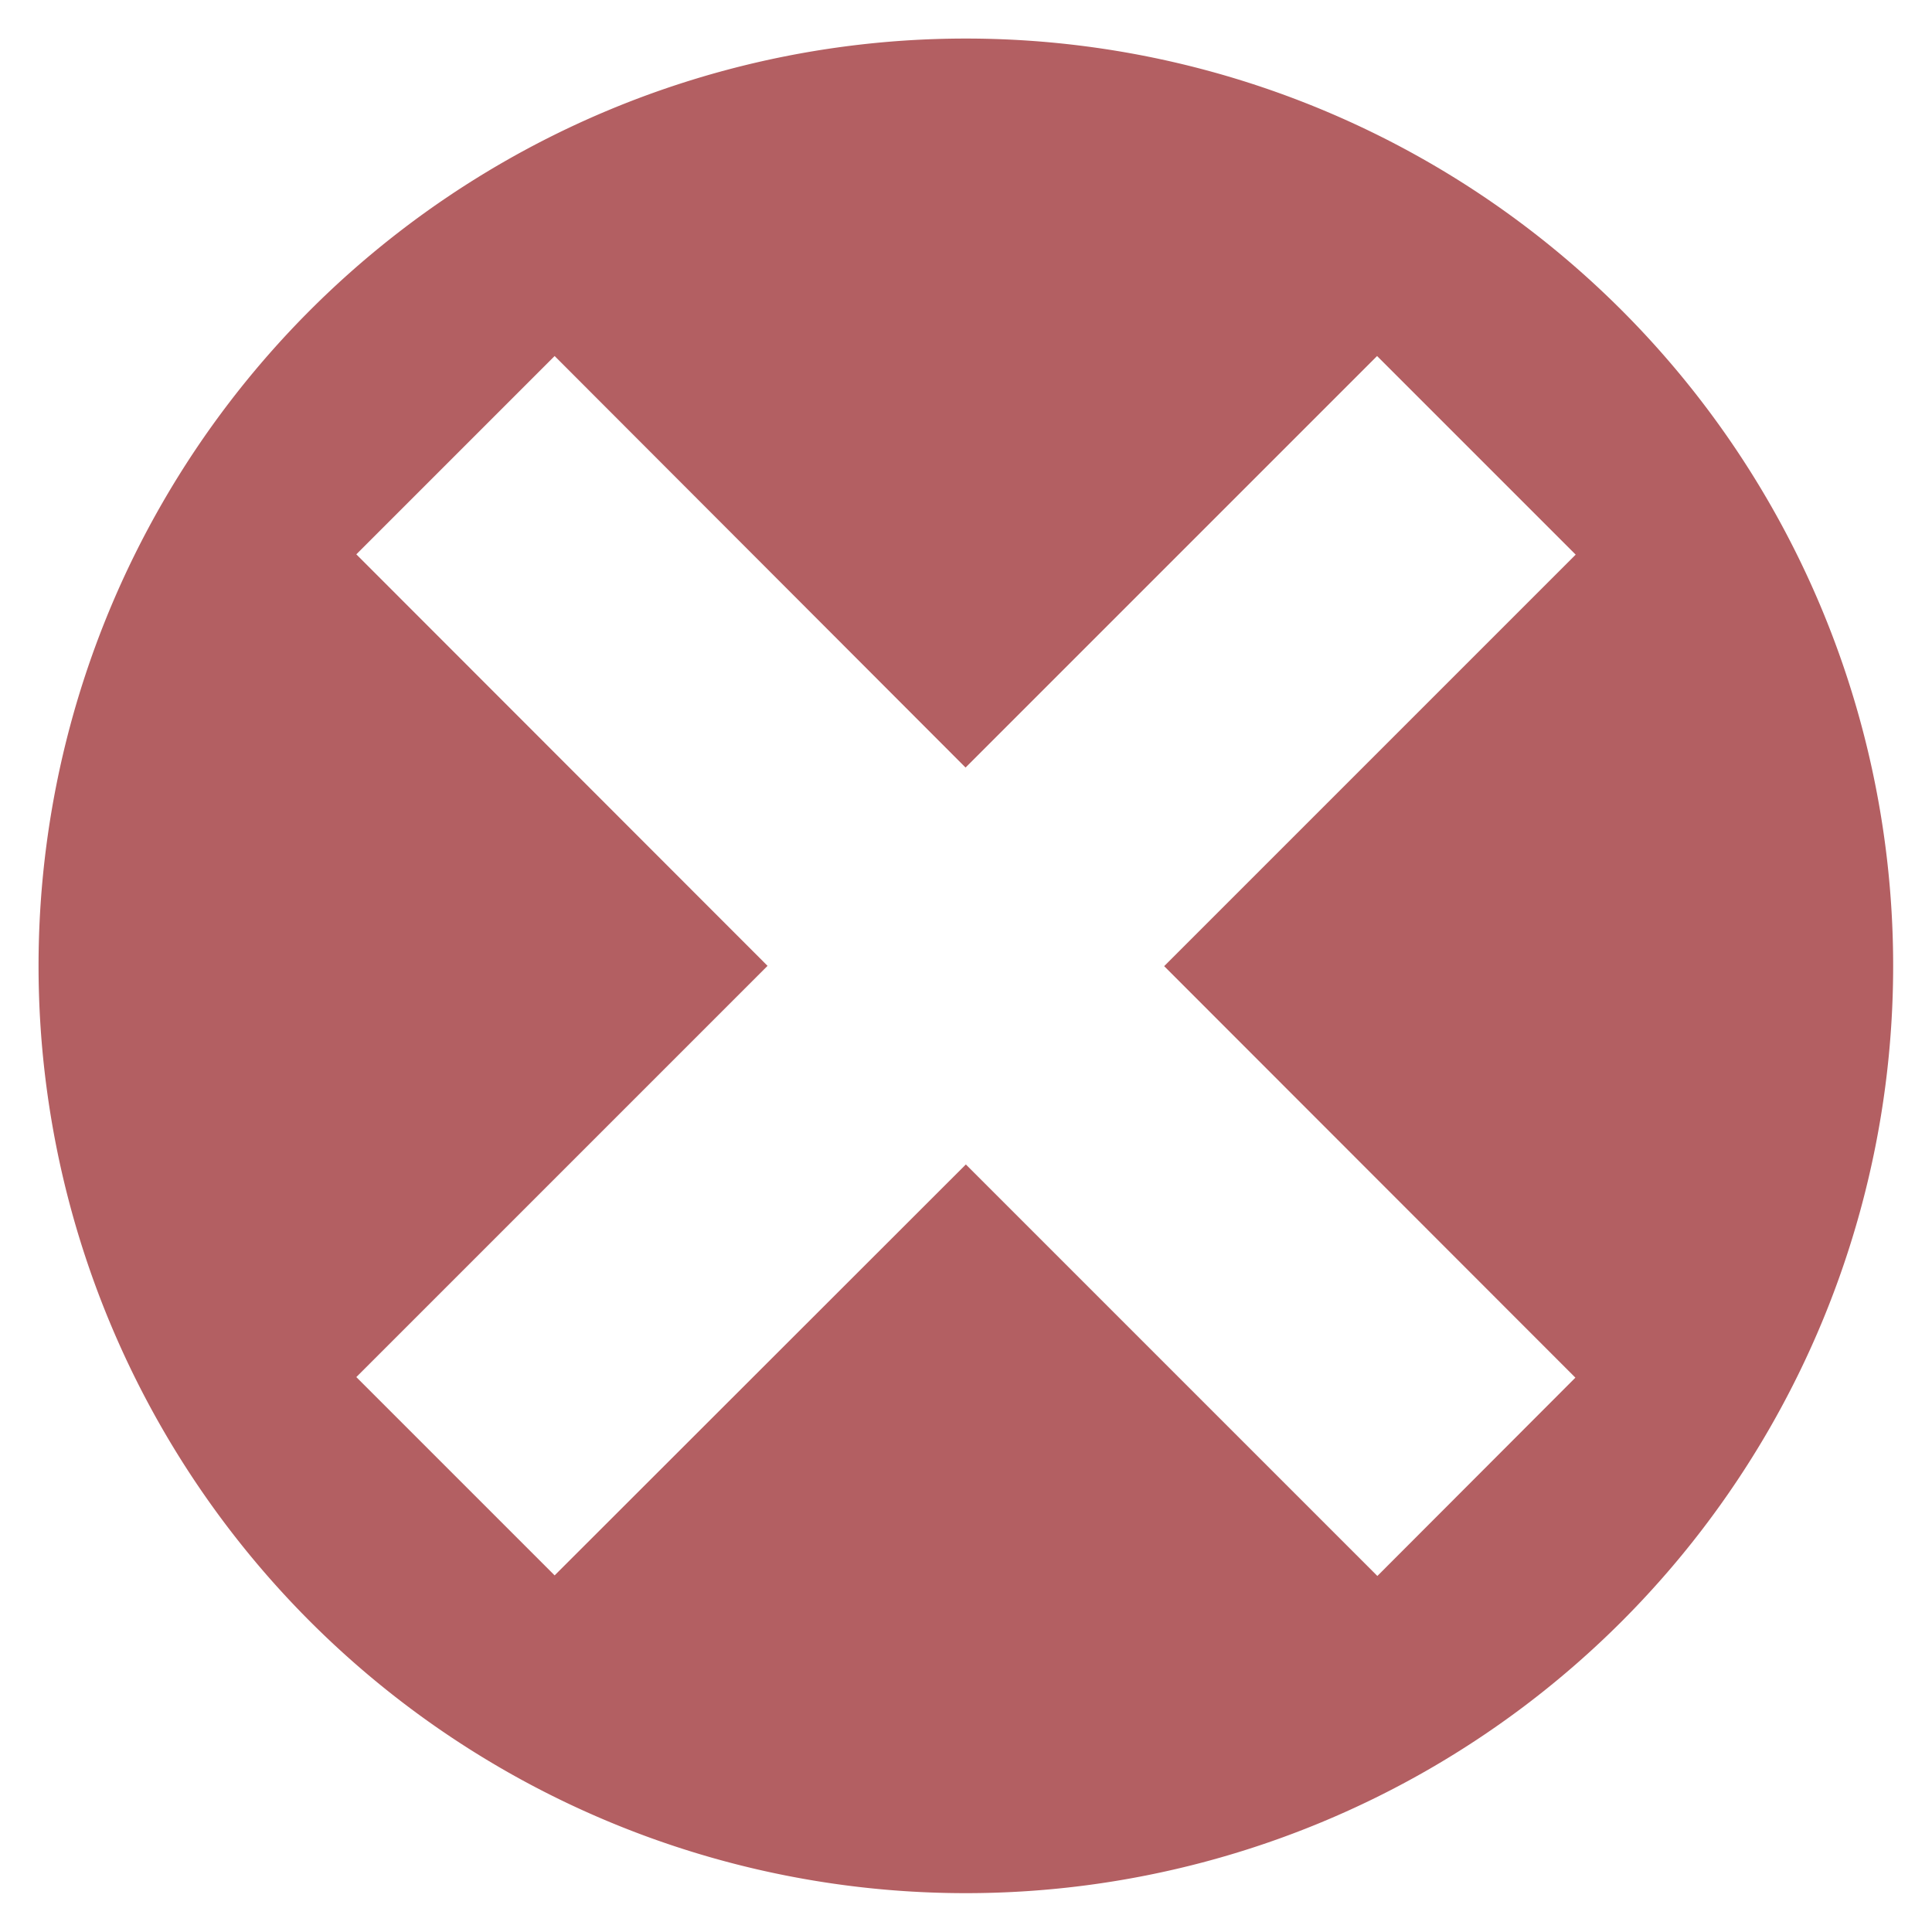<?xml version="1.0" encoding="UTF-8"?>
<svg width="25" height="25" version="1.1" viewBox="0 0 6.615 6.615" xmlns="http://www.w3.org/2000/svg" xmlns:cc="http://creativecommons.org/ns#" xmlns:dc="http://purl.org/dc/elements/1.1/" xmlns:rdf="http://www.w3.org/1999/02/22-rdf-syntax-ns#">
 <path d="m3.307 0.132a3.175 3.175 0 0 0-3.175 3.175 3.175 3.175 0 0 0 3.175 3.175 3.175 3.175 0 0 0 3.175-3.175 3.175 3.175 0 0 0-3.175-3.175zm-1.408 1.087 1.407 1.409 1.409-1.409 0.68 0.68-1.409 1.409 1.408 1.409-0.678 0.679-1.409-1.409-1.408 1.407-0.679-0.679 1.408-1.408-1.408-1.409z" fill="#b35f62"/>
</svg>
